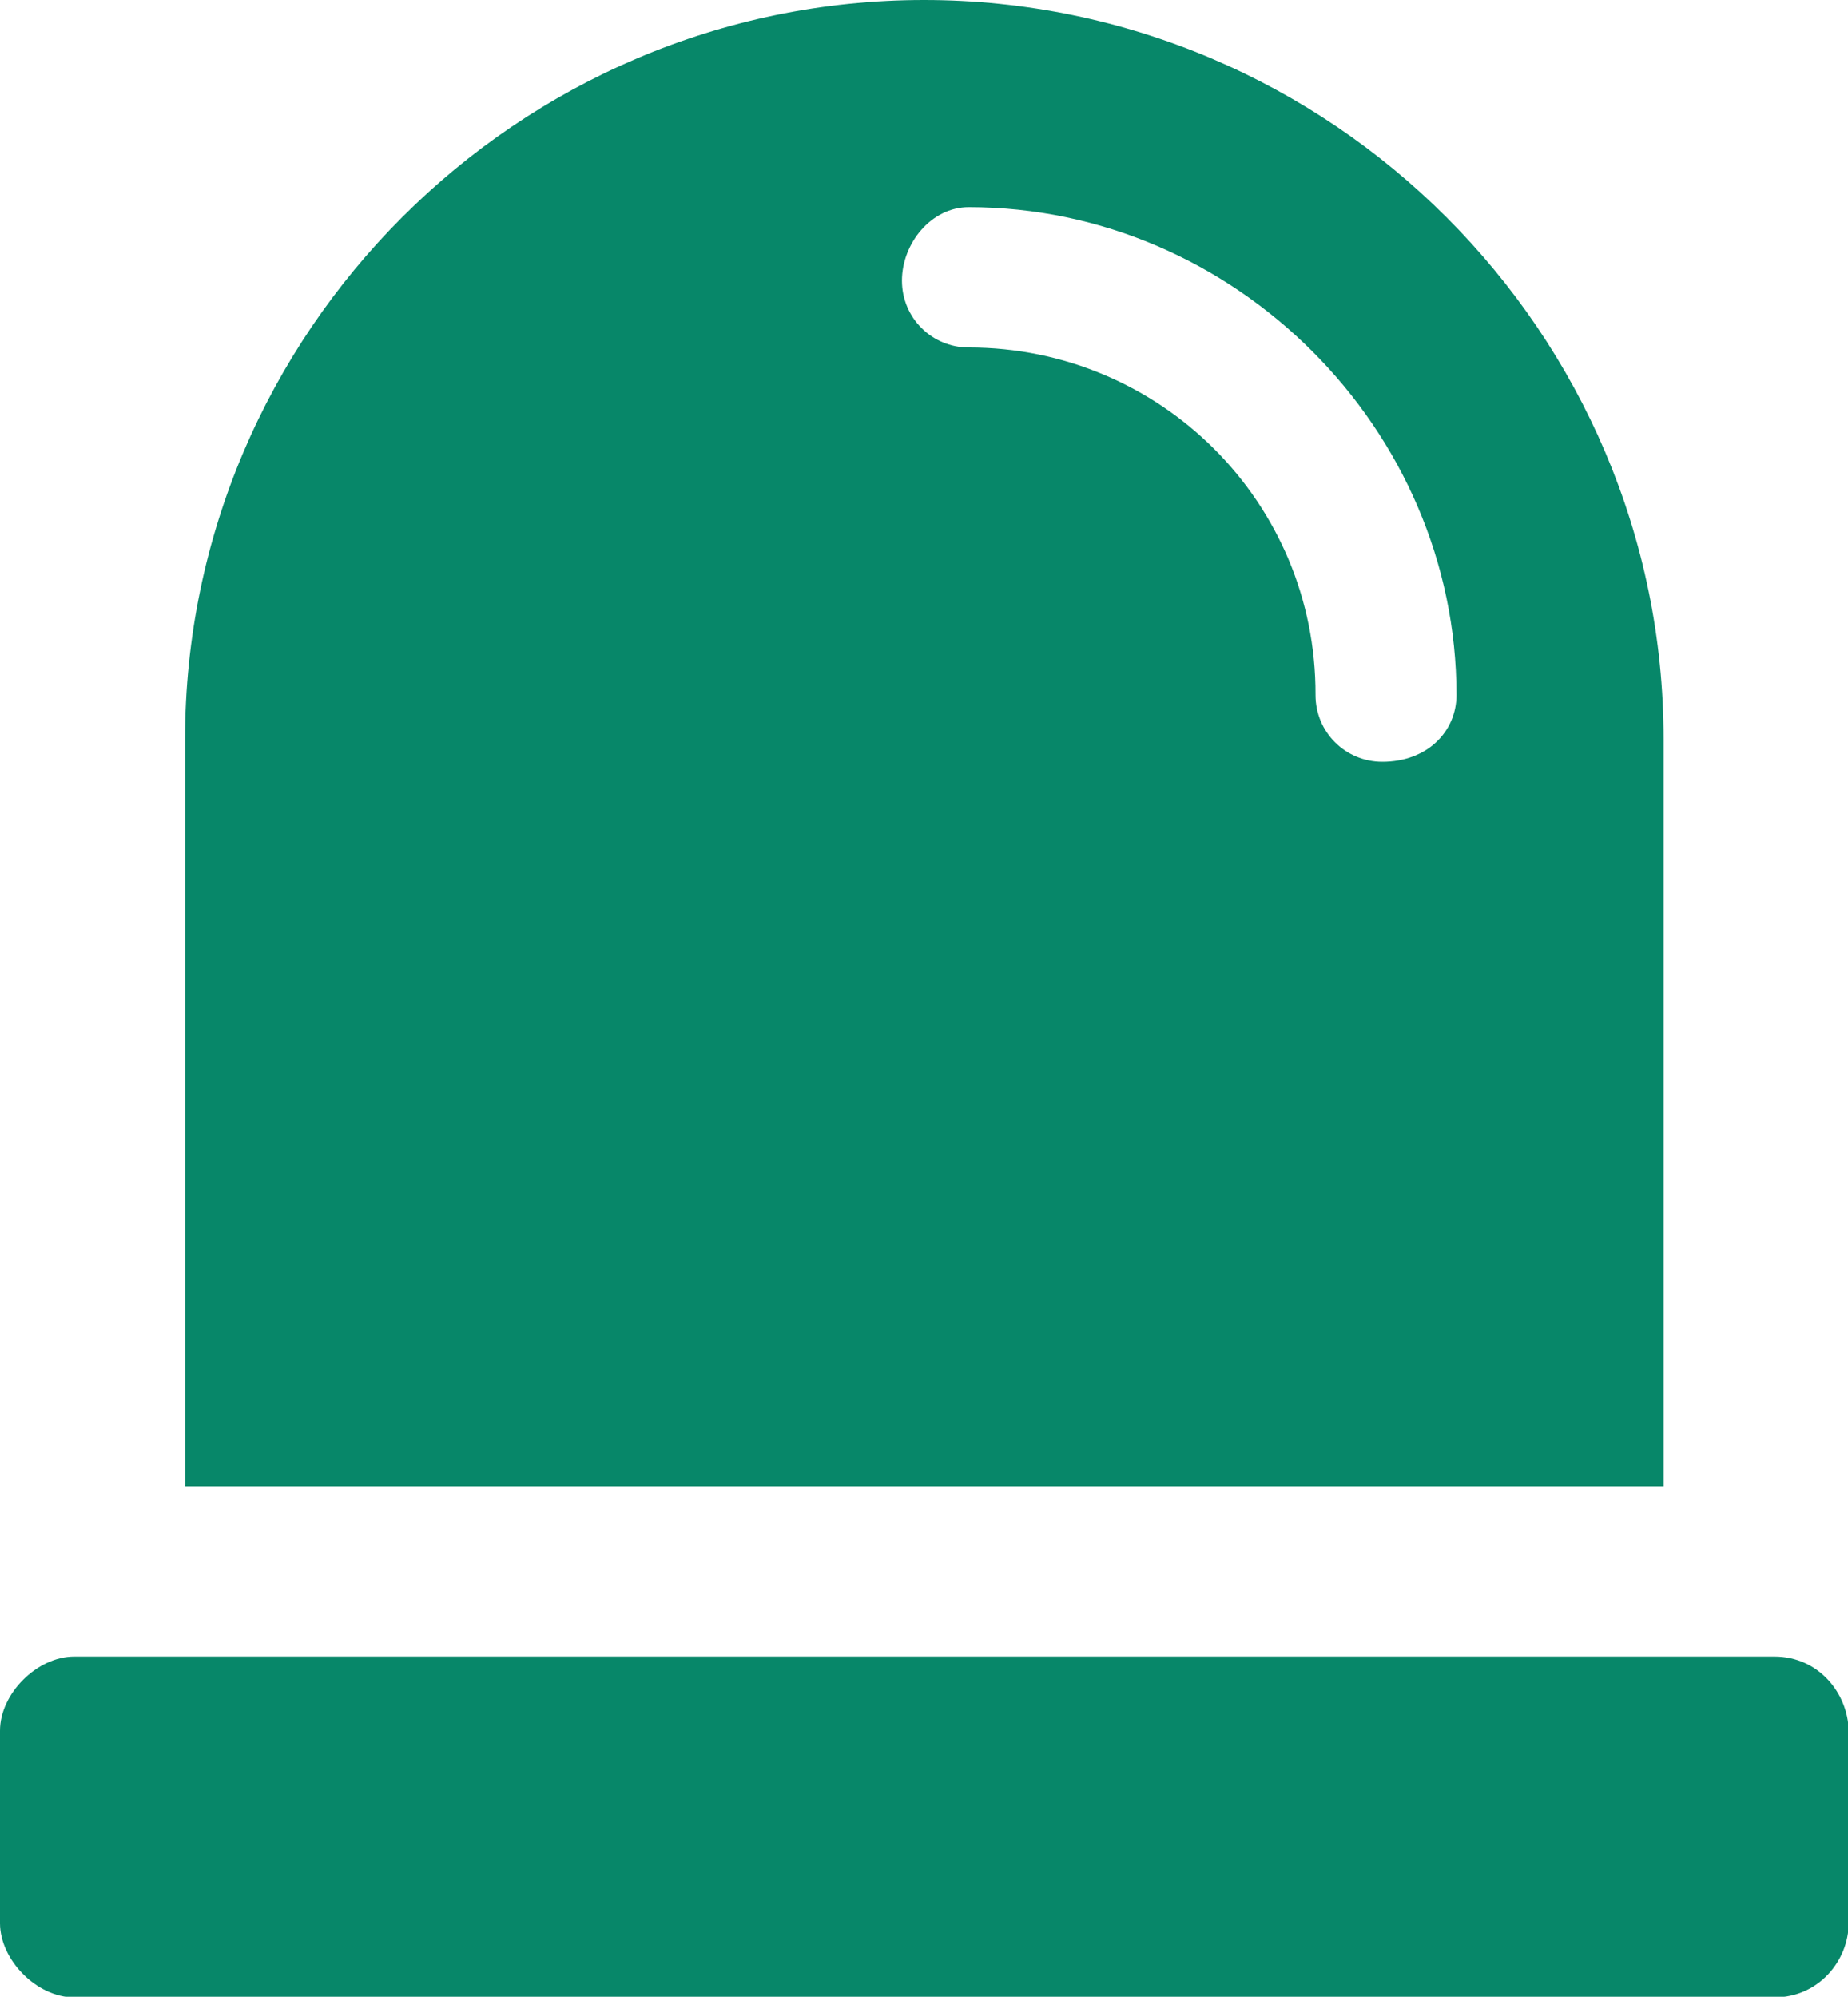 <?xml version="1.0" encoding="utf-8"?>
<!-- Generator: Adobe Illustrator 26.3.1, SVG Export Plug-In . SVG Version: 6.00 Build 0)  -->
<svg version="1.1" id="Layer_1" xmlns="http://www.w3.org/2000/svg" xmlns:xlink="http://www.w3.org/1999/xlink" x="0px" y="0px"
	 viewBox="0 0 276.6 298.8" style="enable-background:new 0 0 276.6 298.8;" xml:space="preserve">
<style type="text/css">
	.st0{fill:#078769;}
</style>
<path class="st0" d="M265.6,247.9H11.1c-5.5,0-11.1,5.5-11.1,11.1v28.8c0,5.5,5.5,11.1,11.1,11.1h254.5c6.6,0,11.1-5.5,11.1-11.1
	v-28.8C276.6,253.4,272.2,247.9,265.6,247.9L265.6,247.9z"/>
<path class="st0" d="M27.7,222.4H249V110.6C249,49.8,199.2,0,138.3,0C77.5,0,27.7,49.8,27.7,110.6L27.7,222.4L27.7,222.4z M145,52
	c-5.5,0-10-4.4-10-10S139.4,31,145,31c39.8,0,73,33.2,73,73c0,5.5-4.4,10-11.1,10c-5.5,0-10-4.4-10-10C197,75.2,173.7,52,145,52z"/>
</svg>
